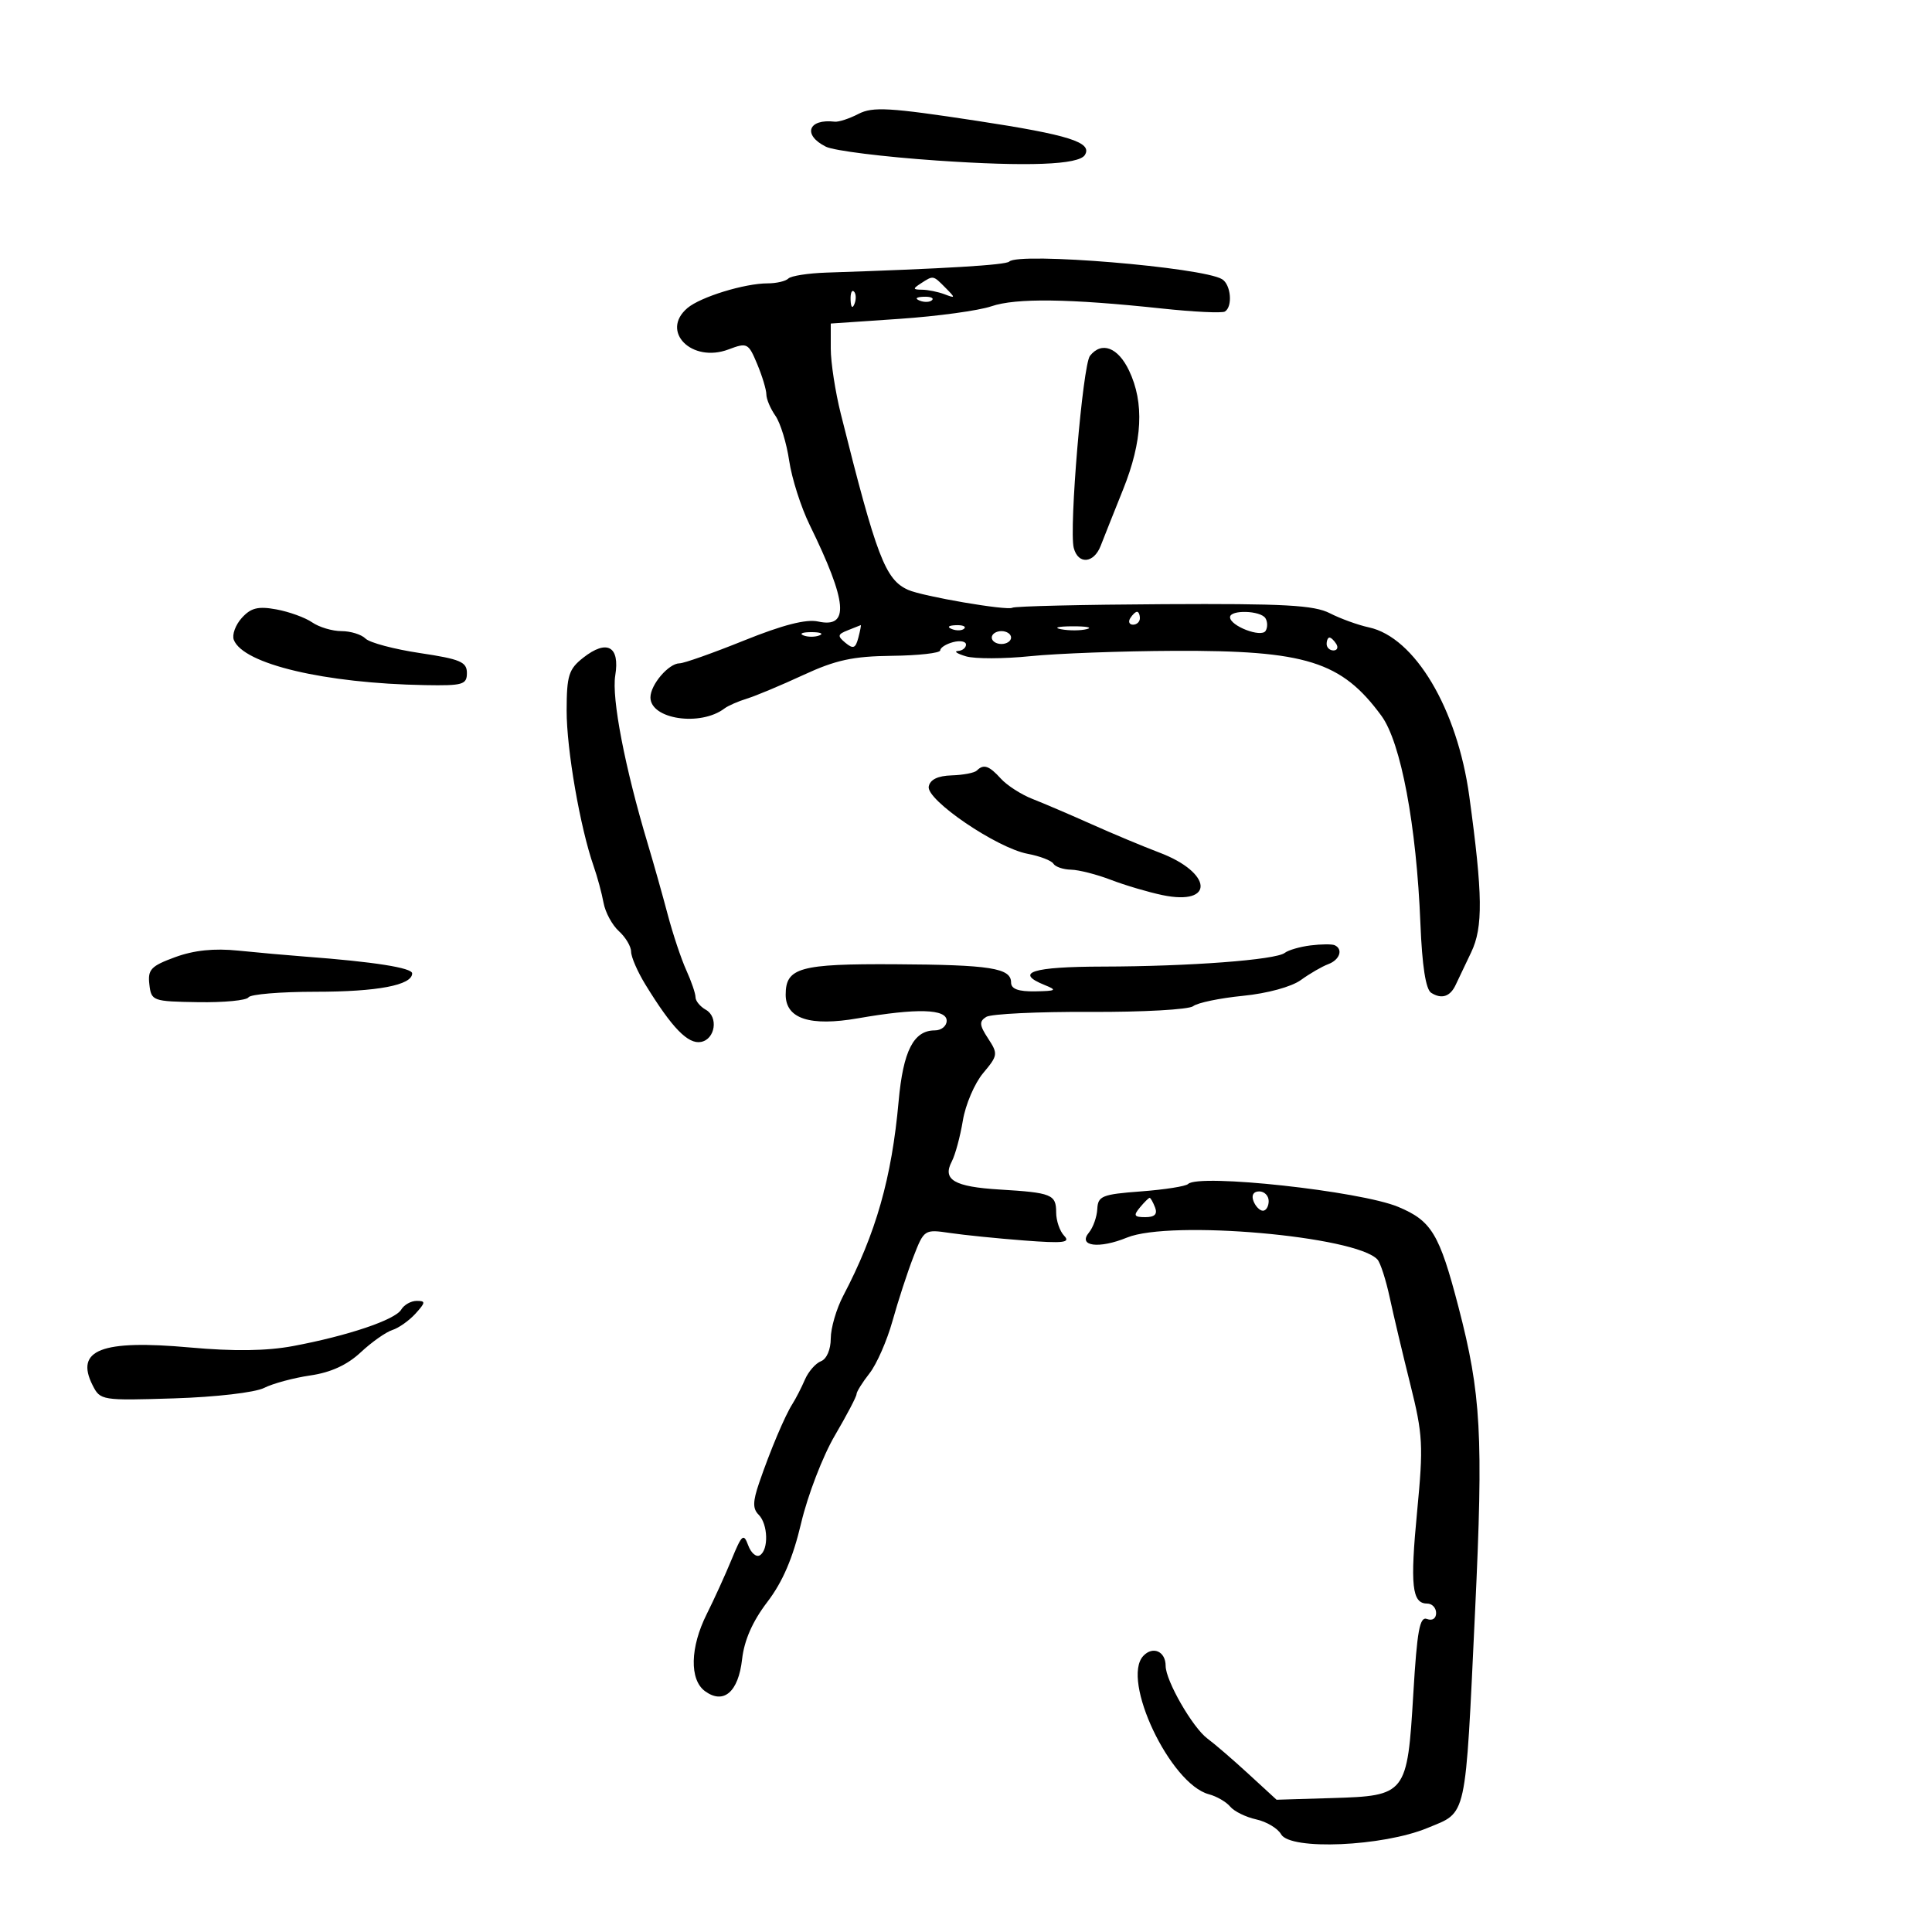<svg xmlns="http://www.w3.org/2000/svg" width="300" height="300" viewBox="0 0 300 300" version="1.1">
	<path d="M 133.300 17.688 C 131.884 18.423, 130.224 18.966, 129.612 18.894 C 125.480 18.408, 124.587 20.958, 128.250 22.782 C 129.488 23.398, 137.250 24.365, 145.500 24.930 C 159.585 25.895, 167.513 25.597, 168.458 24.067 C 169.671 22.106, 165.995 20.944, 151.682 18.761 C 138.108 16.692, 135.513 16.540, 133.300 17.688 M 156.717 40.617 C 156.181 41.153, 146.774 41.720, 128.333 42.329 C 125.491 42.423, 122.828 42.837, 122.416 43.250 C 122.004 43.663, 120.556 44, 119.199 44 C 115.629 44, 108.784 46.105, 106.750 47.828 C 102.478 51.447, 107.410 56.416, 113.130 54.257 C 116.024 53.165, 116.211 53.260, 117.575 56.526 C 118.359 58.401, 119 60.525, 119 61.245 C 119 61.966, 119.633 63.459, 120.407 64.563 C 121.180 65.668, 122.141 68.805, 122.543 71.536 C 122.944 74.266, 124.374 78.750, 125.720 81.500 C 131.594 93.500, 131.953 97.588, 127.037 96.508 C 125.184 96.101, 121.549 97.033, 115.538 99.457 C 110.704 101.405, 106.200 103, 105.529 103 C 103.838 103, 101 106.316, 101 108.294 C 101 111.690, 108.772 112.848, 112.500 110.007 C 113.050 109.588, 114.621 108.900, 115.991 108.478 C 117.361 108.057, 121.297 106.409, 124.736 104.817 C 129.779 102.483, 132.444 101.906, 138.495 101.835 C 142.623 101.787, 146 101.407, 146 100.991 C 146 100.574, 146.900 99.998, 148 99.710 C 149.100 99.423, 150 99.595, 150 100.094 C 150 100.592, 149.438 101.039, 148.750 101.086 C 148.063 101.133, 148.625 101.506, 150 101.915 C 151.375 102.323, 155.875 102.312, 160 101.890 C 164.125 101.469, 174.181 101.096, 182.346 101.062 C 202.803 100.977, 208.302 102.700, 214.500 111.139 C 217.531 115.265, 219.949 128.146, 220.562 143.429 C 220.825 149.987, 221.391 153.630, 222.230 154.162 C 223.852 155.191, 225.177 154.765, 226.032 152.940 C 226.403 152.148, 227.489 149.868, 228.444 147.874 C 230.310 143.980, 230.248 138.939, 228.148 123.622 C 226.288 110.049, 219.680 98.948, 212.548 97.415 C 210.872 97.054, 208.150 96.068, 206.500 95.224 C 204.038 93.965, 199.409 93.712, 180.703 93.815 C 168.164 93.884, 157.589 94.133, 157.203 94.368 C 156.397 94.859, 143.259 92.605, 141 91.590 C 137.461 89.998, 136.122 86.493, 130.560 64.265 C 129.702 60.836, 129 56.277, 129 54.135 L 129 50.239 139.682 49.511 C 145.557 49.110, 151.970 48.234, 153.932 47.563 C 157.746 46.258, 166.028 46.366, 180.454 47.909 C 185.378 48.436, 189.766 48.645, 190.204 48.374 C 191.437 47.612, 191.143 44.207, 189.771 43.359 C 186.762 41.499, 158.204 39.129, 156.717 40.617 M 143 44 C 141.703 44.838, 141.726 44.971, 143.168 44.985 C 144.086 44.993, 145.661 45.312, 146.668 45.694 C 148.384 46.344, 148.394 46.281, 146.821 44.694 C 144.870 42.724, 144.951 42.739, 143 44 M 132.079 46.583 C 132.127 47.748, 132.364 47.985, 132.683 47.188 C 132.972 46.466, 132.936 45.603, 132.604 45.271 C 132.272 44.939, 132.036 45.529, 132.079 46.583 M 142.813 46.683 C 143.534 46.972, 144.397 46.936, 144.729 46.604 C 145.061 46.272, 144.471 46.036, 143.417 46.079 C 142.252 46.127, 142.015 46.364, 142.813 46.683 M 169.252 55.250 C 168.123 56.671, 165.971 82.172, 166.734 85.089 C 167.415 87.696, 169.850 87.499, 170.915 84.750 C 171.395 83.513, 172.961 79.575, 174.396 76 C 177.411 68.491, 177.707 62.549, 175.315 57.534 C 173.596 53.929, 171.060 52.974, 169.252 55.250 M 37.546 95.949 C 36.562 97.036, 36.004 98.568, 36.305 99.353 C 37.746 103.109, 50.420 106.110, 66 106.385 C 71.872 106.489, 72.500 106.307, 72.500 104.500 C 72.500 102.783, 71.469 102.346, 65.208 101.408 C 61.197 100.807, 57.395 99.795, 56.758 99.158 C 56.121 98.521, 54.440 98, 53.023 98 C 51.605 98, 49.557 97.389, 48.473 96.642 C 47.388 95.895, 44.888 94.989, 42.918 94.628 C 40.077 94.108, 38.965 94.382, 37.546 95.949 M 175.500 96 C 175.160 96.550, 175.359 97, 175.941 97 C 176.523 97, 177 96.550, 177 96 C 177 95.450, 176.802 95, 176.559 95 C 176.316 95, 175.840 95.450, 175.500 96 M 191 95.839 C 191 97.196, 195.846 99.058, 196.523 97.962 C 196.850 97.433, 196.840 96.550, 196.500 96 C 195.753 94.792, 191 94.653, 191 95.839 M 131.653 97.867 C 130.049 98.499, 130 98.755, 131.281 99.818 C 132.488 100.820, 132.852 100.676, 133.284 99.021 C 133.575 97.909, 133.742 97.032, 133.656 97.070 C 133.570 97.109, 132.669 97.468, 131.653 97.867 M 147.813 97.683 C 148.534 97.972, 149.397 97.936, 149.729 97.604 C 150.061 97.272, 149.471 97.036, 148.417 97.079 C 147.252 97.127, 147.015 97.364, 147.813 97.683 M 164.762 97.707 C 166.006 97.946, 167.806 97.937, 168.762 97.687 C 169.718 97.437, 168.700 97.241, 166.500 97.252 C 164.300 97.263, 163.518 97.468, 164.762 97.707 M 124.750 98.662 C 125.438 98.940, 126.563 98.940, 127.250 98.662 C 127.938 98.385, 127.375 98.158, 126 98.158 C 124.625 98.158, 124.063 98.385, 124.750 98.662 M 154 99 C 154 99.550, 154.675 100, 155.500 100 C 156.325 100, 157 99.550, 157 99 C 157 98.450, 156.325 98, 155.500 98 C 154.675 98, 154 98.450, 154 99 M 206 100 C 206 100.550, 206.477 101, 207.059 101 C 207.641 101, 207.840 100.550, 207.500 100 C 207.160 99.450, 206.684 99, 206.441 99 C 206.198 99, 206 99.450, 206 100 M 90.564 102.128 C 88.310 103.902, 87.998 104.891, 87.987 110.323 C 87.975 116.352, 90.080 128.492, 92.180 134.500 C 92.757 136.150, 93.449 138.710, 93.719 140.190 C 93.989 141.669, 95.062 143.651, 96.105 144.595 C 97.147 145.538, 98 146.975, 98 147.787 C 98 148.599, 98.998 150.892, 100.218 152.882 C 104.352 159.625, 106.831 162.179, 108.860 161.788 C 111.064 161.364, 111.579 157.904, 109.603 156.798 C 108.721 156.304, 108 155.428, 108 154.851 C 108 154.274, 107.355 152.384, 106.566 150.651 C 105.777 148.918, 104.478 145.025, 103.679 142 C 102.880 138.975, 101.484 134.025, 100.576 131 C 97.036 119.200, 94.956 108.421, 95.537 104.882 C 96.281 100.353, 94.250 99.229, 90.564 102.128 M 151.683 119.650 C 151.326 120.007, 149.569 120.345, 147.780 120.400 C 145.620 120.466, 144.422 121.048, 144.213 122.133 C 143.811 124.219, 154.786 131.682, 159.575 132.580 C 161.471 132.936, 163.269 133.626, 163.570 134.113 C 163.871 134.601, 165.104 135.020, 166.309 135.044 C 167.514 135.068, 170.300 135.778, 172.500 136.622 C 174.700 137.466, 178.300 138.532, 180.500 138.991 C 188.653 140.692, 188.297 135.519, 180.046 132.394 C 177.545 131.448, 172.800 129.465, 169.500 127.988 C 166.200 126.511, 162.070 124.743, 160.322 124.060 C 158.575 123.376, 156.367 121.958, 155.417 120.909 C 153.585 118.884, 152.736 118.598, 151.683 119.650 M 203.500 146.803 C 201.850 147.009, 200.050 147.530, 199.500 147.962 C 198.110 149.054, 184.655 150.067, 171.250 150.090 C 160.261 150.109, 157.407 151.022, 162.250 152.969 C 164.203 153.754, 164.004 153.882, 160.750 153.937 C 158.132 153.981, 157 153.567, 157 152.567 C 157 150.314, 153.799 149.810, 138.967 149.728 C 124.189 149.646, 122 150.255, 122 154.453 C 122 158.189, 125.772 159.419, 133.238 158.119 C 142.387 156.526, 147 156.654, 147 158.500 C 147 159.325, 146.170 160, 145.155 160 C 141.864 160, 140.243 163.175, 139.539 171 C 138.466 182.926, 136.019 191.519, 130.940 201.198 C 129.873 203.232, 129 206.221, 129 207.841 C 129 209.549, 128.364 211.030, 127.485 211.367 C 126.652 211.687, 125.528 212.973, 124.987 214.224 C 124.447 215.476, 123.575 217.175, 123.050 218 C 121.873 219.848, 119.591 225.259, 117.882 230.249 C 116.884 233.167, 116.865 234.265, 117.799 235.199 C 119.260 236.660, 119.381 240.646, 117.992 241.505 C 117.437 241.848, 116.624 241.158, 116.185 239.972 C 115.468 238.033, 115.206 238.254, 113.601 242.157 C 112.618 244.546, 110.881 248.361, 109.741 250.636 C 107.156 255.789, 107.043 260.827, 109.471 262.603 C 112.359 264.714, 114.657 262.740, 115.230 257.655 C 115.563 254.694, 116.856 251.759, 119.148 248.757 C 121.540 245.625, 123.122 241.932, 124.406 236.485 C 125.416 232.199, 127.763 226.098, 129.622 222.928 C 131.480 219.757, 133 216.860, 133 216.489 C 133 216.119, 133.908 214.661, 135.018 213.250 C 136.128 211.839, 137.737 208.168, 138.595 205.092 C 139.452 202.017, 140.906 197.557, 141.827 195.183 C 143.483 190.909, 143.540 190.872, 147.500 191.455 C 149.700 191.780, 154.875 192.304, 159 192.620 C 165.133 193.091, 166.272 192.959, 165.250 191.898 C 164.563 191.184, 164 189.551, 164 188.269 C 164 185.474, 163.320 185.198, 155.215 184.709 C 148.165 184.283, 146.301 183.191, 147.791 180.357 C 148.328 179.336, 149.102 176.475, 149.511 174 C 149.919 171.525, 151.338 168.209, 152.663 166.630 C 154.958 163.897, 154.995 163.641, 153.431 161.254 C 152.074 159.183, 152.024 158.602, 153.145 157.902 C 153.890 157.437, 161.150 157.088, 169.278 157.128 C 177.405 157.167, 184.605 156.766, 185.278 156.237 C 185.950 155.708, 189.425 154.985, 193 154.632 C 196.788 154.258, 200.543 153.233, 202 152.177 C 203.375 151.180, 205.287 150.072, 206.250 149.714 C 208.037 149.049, 208.600 147.394, 207.250 146.773 C 206.838 146.584, 205.150 146.597, 203.500 146.803 M 27.193 148.627 C 23.438 150.003, 22.926 150.543, 23.193 152.852 C 23.492 155.433, 23.685 155.503, 30.774 155.616 C 34.774 155.680, 38.288 155.342, 38.583 154.866 C 38.877 154.390, 43.562 154, 48.994 154 C 58.613 154, 64 152.976, 64 151.149 C 64 150.282, 58.046 149.344, 47.500 148.551 C 44.750 148.344, 40.025 147.921, 37 147.612 C 33.243 147.228, 30.135 147.550, 27.193 148.627 M 184.482 183.853 C 184.128 184.209, 180.837 184.725, 177.169 185 C 171.129 185.453, 170.489 185.711, 170.387 187.732 C 170.325 188.960, 169.739 190.609, 169.084 191.398 C 167.322 193.521, 170.642 193.955, 175 192.170 C 181.760 189.403, 210.590 191.932, 213.895 195.582 C 214.352 196.087, 215.210 198.750, 215.800 201.500 C 216.391 204.250, 217.831 210.325, 219.001 215 C 220.943 222.760, 221.035 224.470, 220.055 234.645 C 218.942 246.206, 219.244 249, 221.607 249 C 222.373 249, 223 249.661, 223 250.469 C 223 251.321, 222.409 251.710, 221.592 251.397 C 220.452 250.959, 220.046 253.164, 219.460 262.980 C 218.526 278.644, 218.362 278.855, 206.863 279.202 L 198.226 279.463 193.863 275.454 C 191.463 273.248, 188.600 270.782, 187.500 269.972 C 185.201 268.280, 181 260.977, 181 258.673 C 181 256.421, 179.017 255.540, 177.529 257.132 C 174.049 260.854, 181.710 277.017, 187.709 278.610 C 188.924 278.932, 190.418 279.798, 191.028 280.534 C 191.639 281.270, 193.454 282.161, 195.063 282.514 C 196.672 282.867, 198.412 283.909, 198.929 284.828 C 200.344 287.341, 214.722 286.721, 221.652 283.849 C 227.869 281.272, 227.494 282.986, 229.057 250 C 230.344 222.862, 229.991 216.456, 226.464 202.923 C 223.507 191.580, 222.295 189.568, 217.111 187.402 C 211.226 184.943, 186.117 182.212, 184.482 183.853 M 194.638 186.500 C 194.955 187.325, 195.616 188, 196.107 188 C 196.598 188, 197 187.325, 197 186.500 C 197 185.675, 196.339 185, 195.531 185 C 194.637 185, 194.288 185.586, 194.638 186.500 M 177 187.500 C 175.961 188.752, 176.101 189, 177.846 189 C 179.294 189, 179.760 188.539, 179.362 187.500 C 179.045 186.675, 178.664 186, 178.515 186 C 178.367 186, 177.685 186.675, 177 187.500 M 62.300 203.356 C 61.363 204.945, 53.986 207.430, 45.500 209.016 C 41.402 209.782, 36.331 209.851, 29.500 209.235 C 15.738 207.993, 11.600 209.600, 14.382 215.107 C 15.568 217.456, 15.801 217.493, 27.045 217.138 C 33.512 216.934, 39.589 216.228, 41 215.518 C 42.375 214.826, 45.616 213.952, 48.202 213.576 C 51.368 213.115, 53.917 211.946, 56.003 209.997 C 57.707 208.405, 59.920 206.843, 60.919 206.526 C 61.918 206.208, 63.540 205.060, 64.523 203.974 C 66.095 202.237, 66.117 202, 64.705 202 C 63.822 202, 62.740 202.610, 62.300 203.356" stroke="none" fill="black" fill-rule="evenodd"/>
</svg>